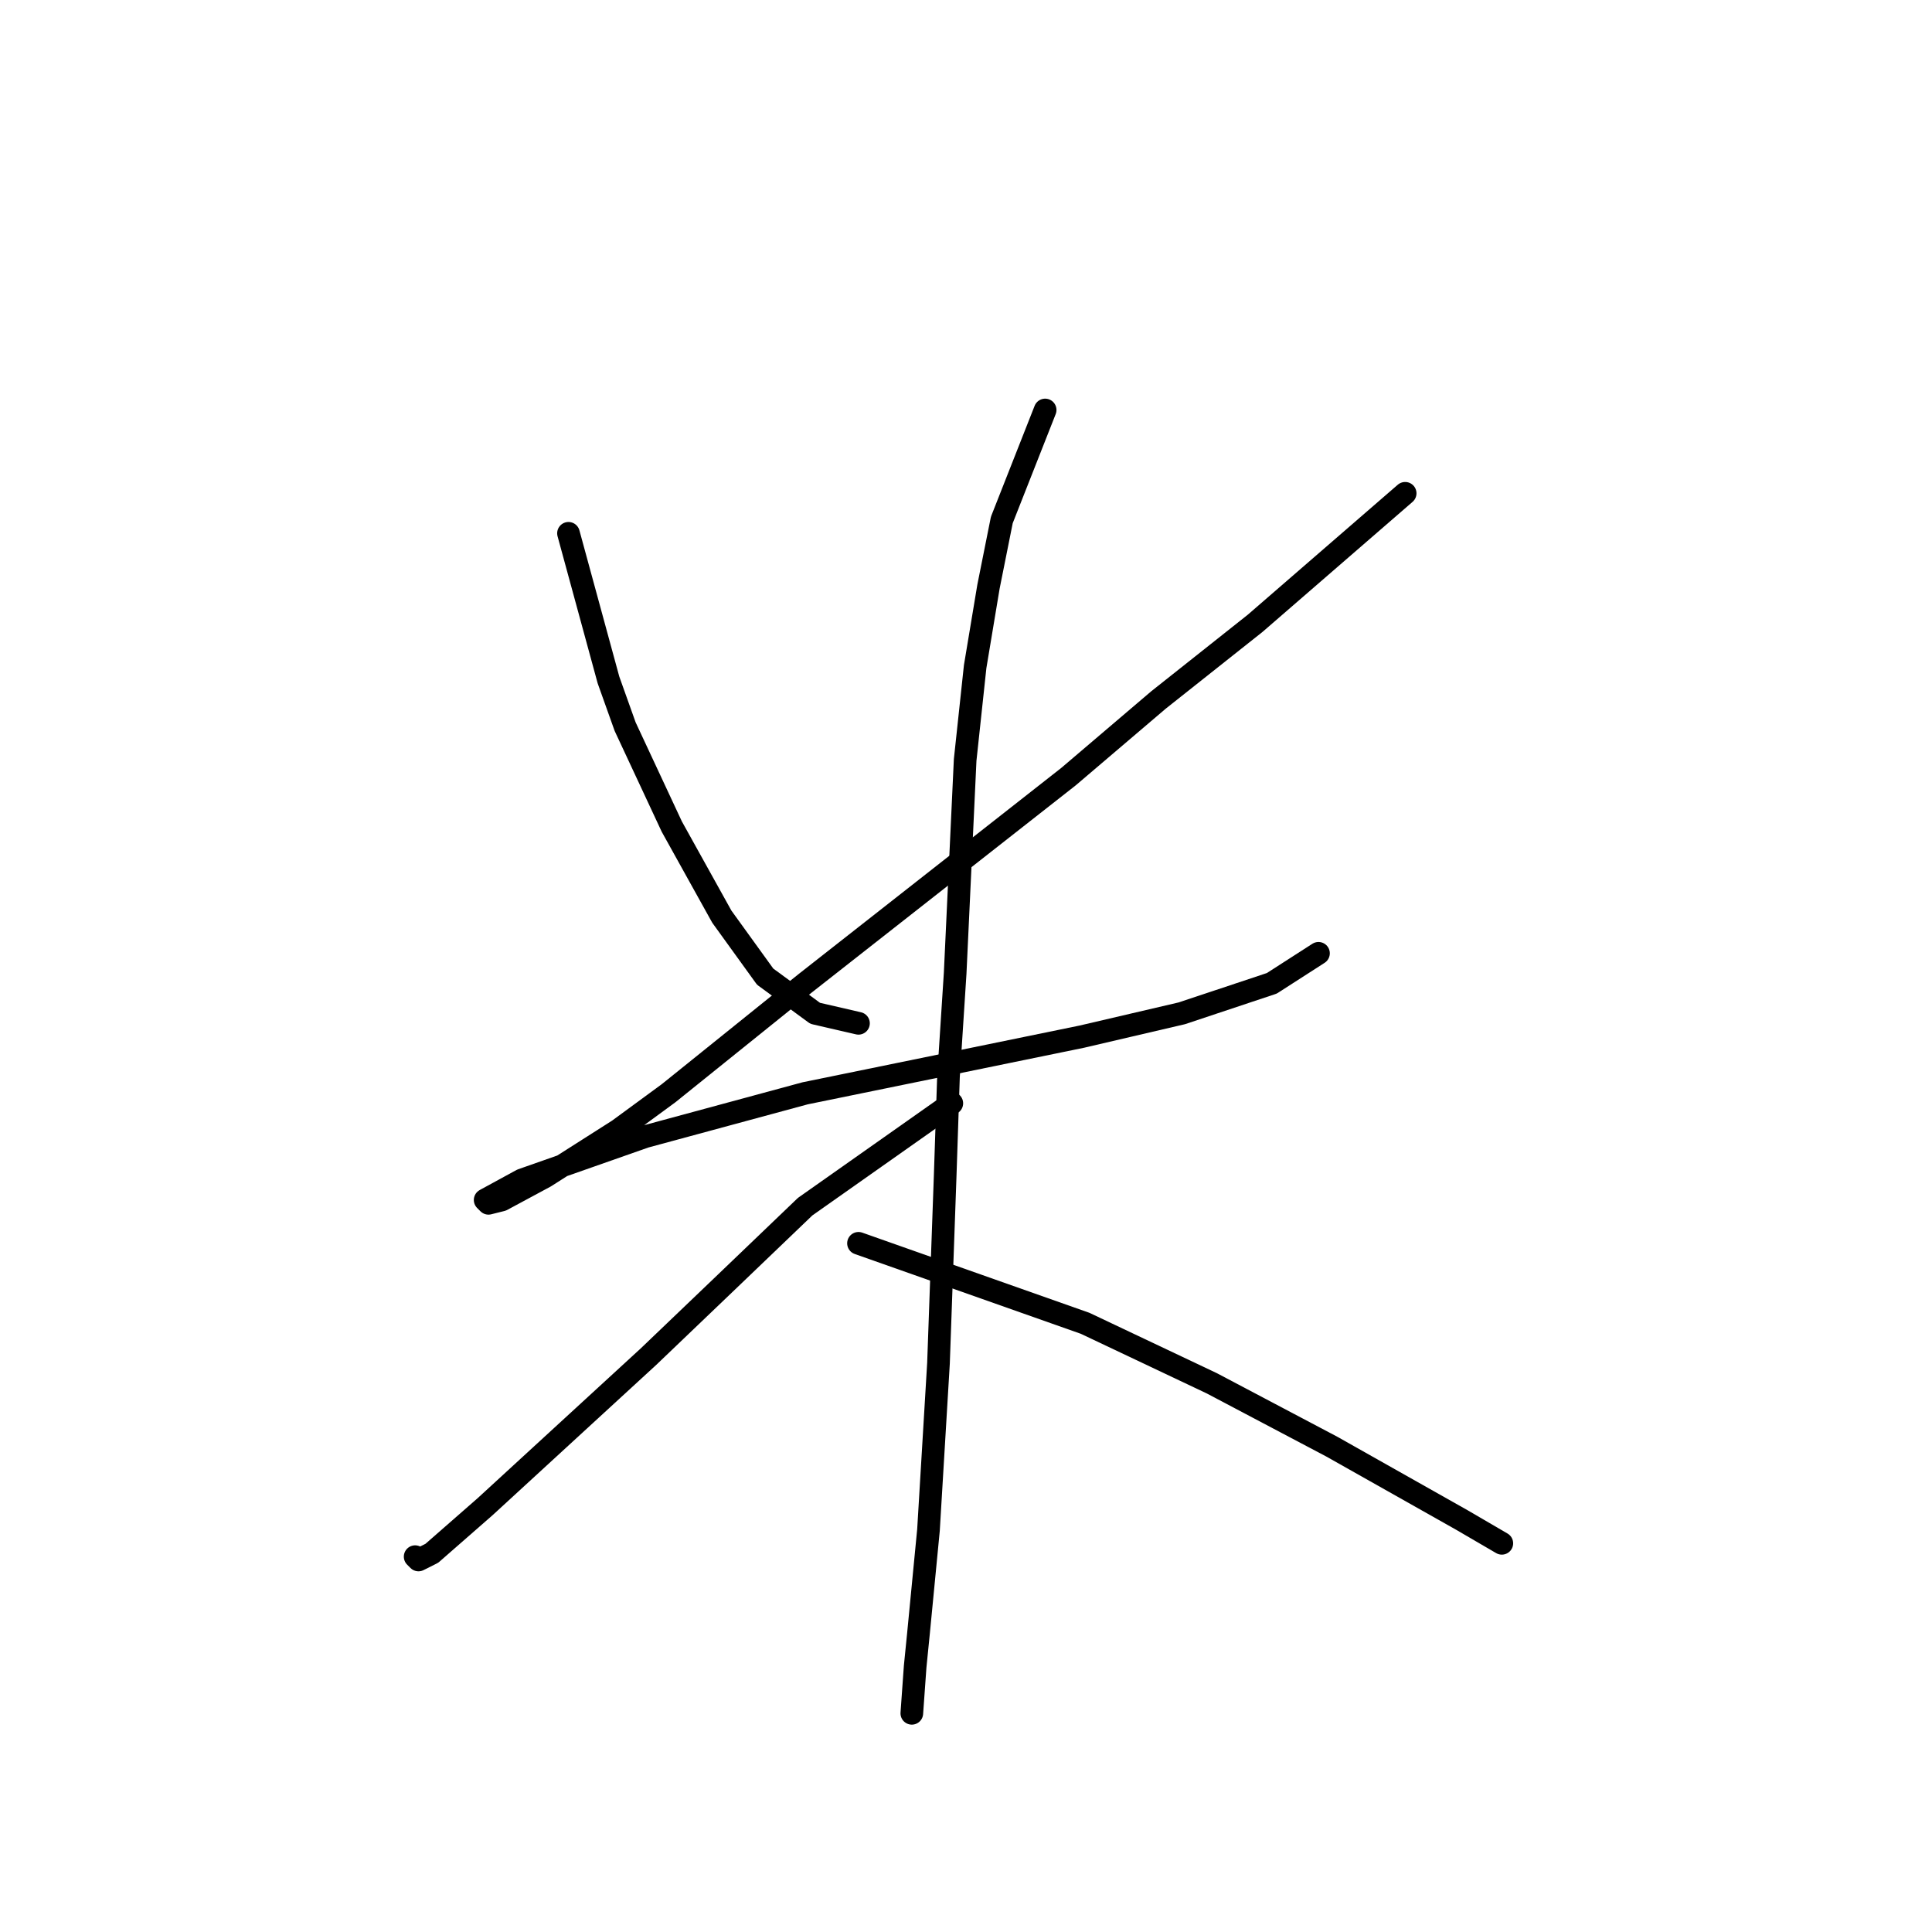 <?xml version="1.0" standalone="no"?>
    <svg width="256" height="256" xmlns="http://www.w3.org/2000/svg" version="1.1">
    <polyline stroke="black" stroke-width="3" stroke-linecap="round" fill="transparent" stroke-linejoin="round" points="75.327 70.666 80.627 90.1 82.835 96.284 85.927 102.909 89.019 109.534 95.644 121.46 101.386 129.41 108.012 134.269 113.754 135.594 113.754 135.594 " />
        <polyline stroke="black" stroke-width="3" stroke-linecap="round" fill="transparent" stroke-linejoin="round" points="186.191 65.365 166.315 82.591 153.506 92.75 141.58 102.909 106.687 130.294 88.577 144.869 81.952 149.728 72.235 155.912 66.493 159.003 64.726 159.445 64.284 159.003 69.143 156.353 85.485 150.611 106.687 144.869 126.121 140.894 143.347 137.361 156.597 134.269 168.523 130.294 174.707 126.318 174.707 126.318 " />
        <polyline stroke="black" stroke-width="3" stroke-linecap="round" fill="transparent" stroke-linejoin="round" points="138.488 54.323 132.746 68.899 130.979 77.733 129.213 88.333 127.888 100.7 126.563 128.968 125.679 142.661 125.237 155.912 124.354 180.646 123.029 202.731 121.704 216.423 121.262 220.84 120.821 227.023 120.821 227.023 " />
        <polyline stroke="black" stroke-width="3" stroke-linecap="round" fill="transparent" stroke-linejoin="round" points="126.121 146.194 106.687 159.887 96.086 170.046 85.927 179.763 64.284 199.639 57.217 205.822 55.451 206.706 55.009 206.264 55.009 206.264 " />
        <polyline stroke="black" stroke-width="3" stroke-linecap="round" fill="transparent" stroke-linejoin="round" points="113.754 164.745 143.788 175.346 160.573 183.296 176.473 191.688 193.699 201.405 199 204.497 199 204.497 " />
        </svg>
